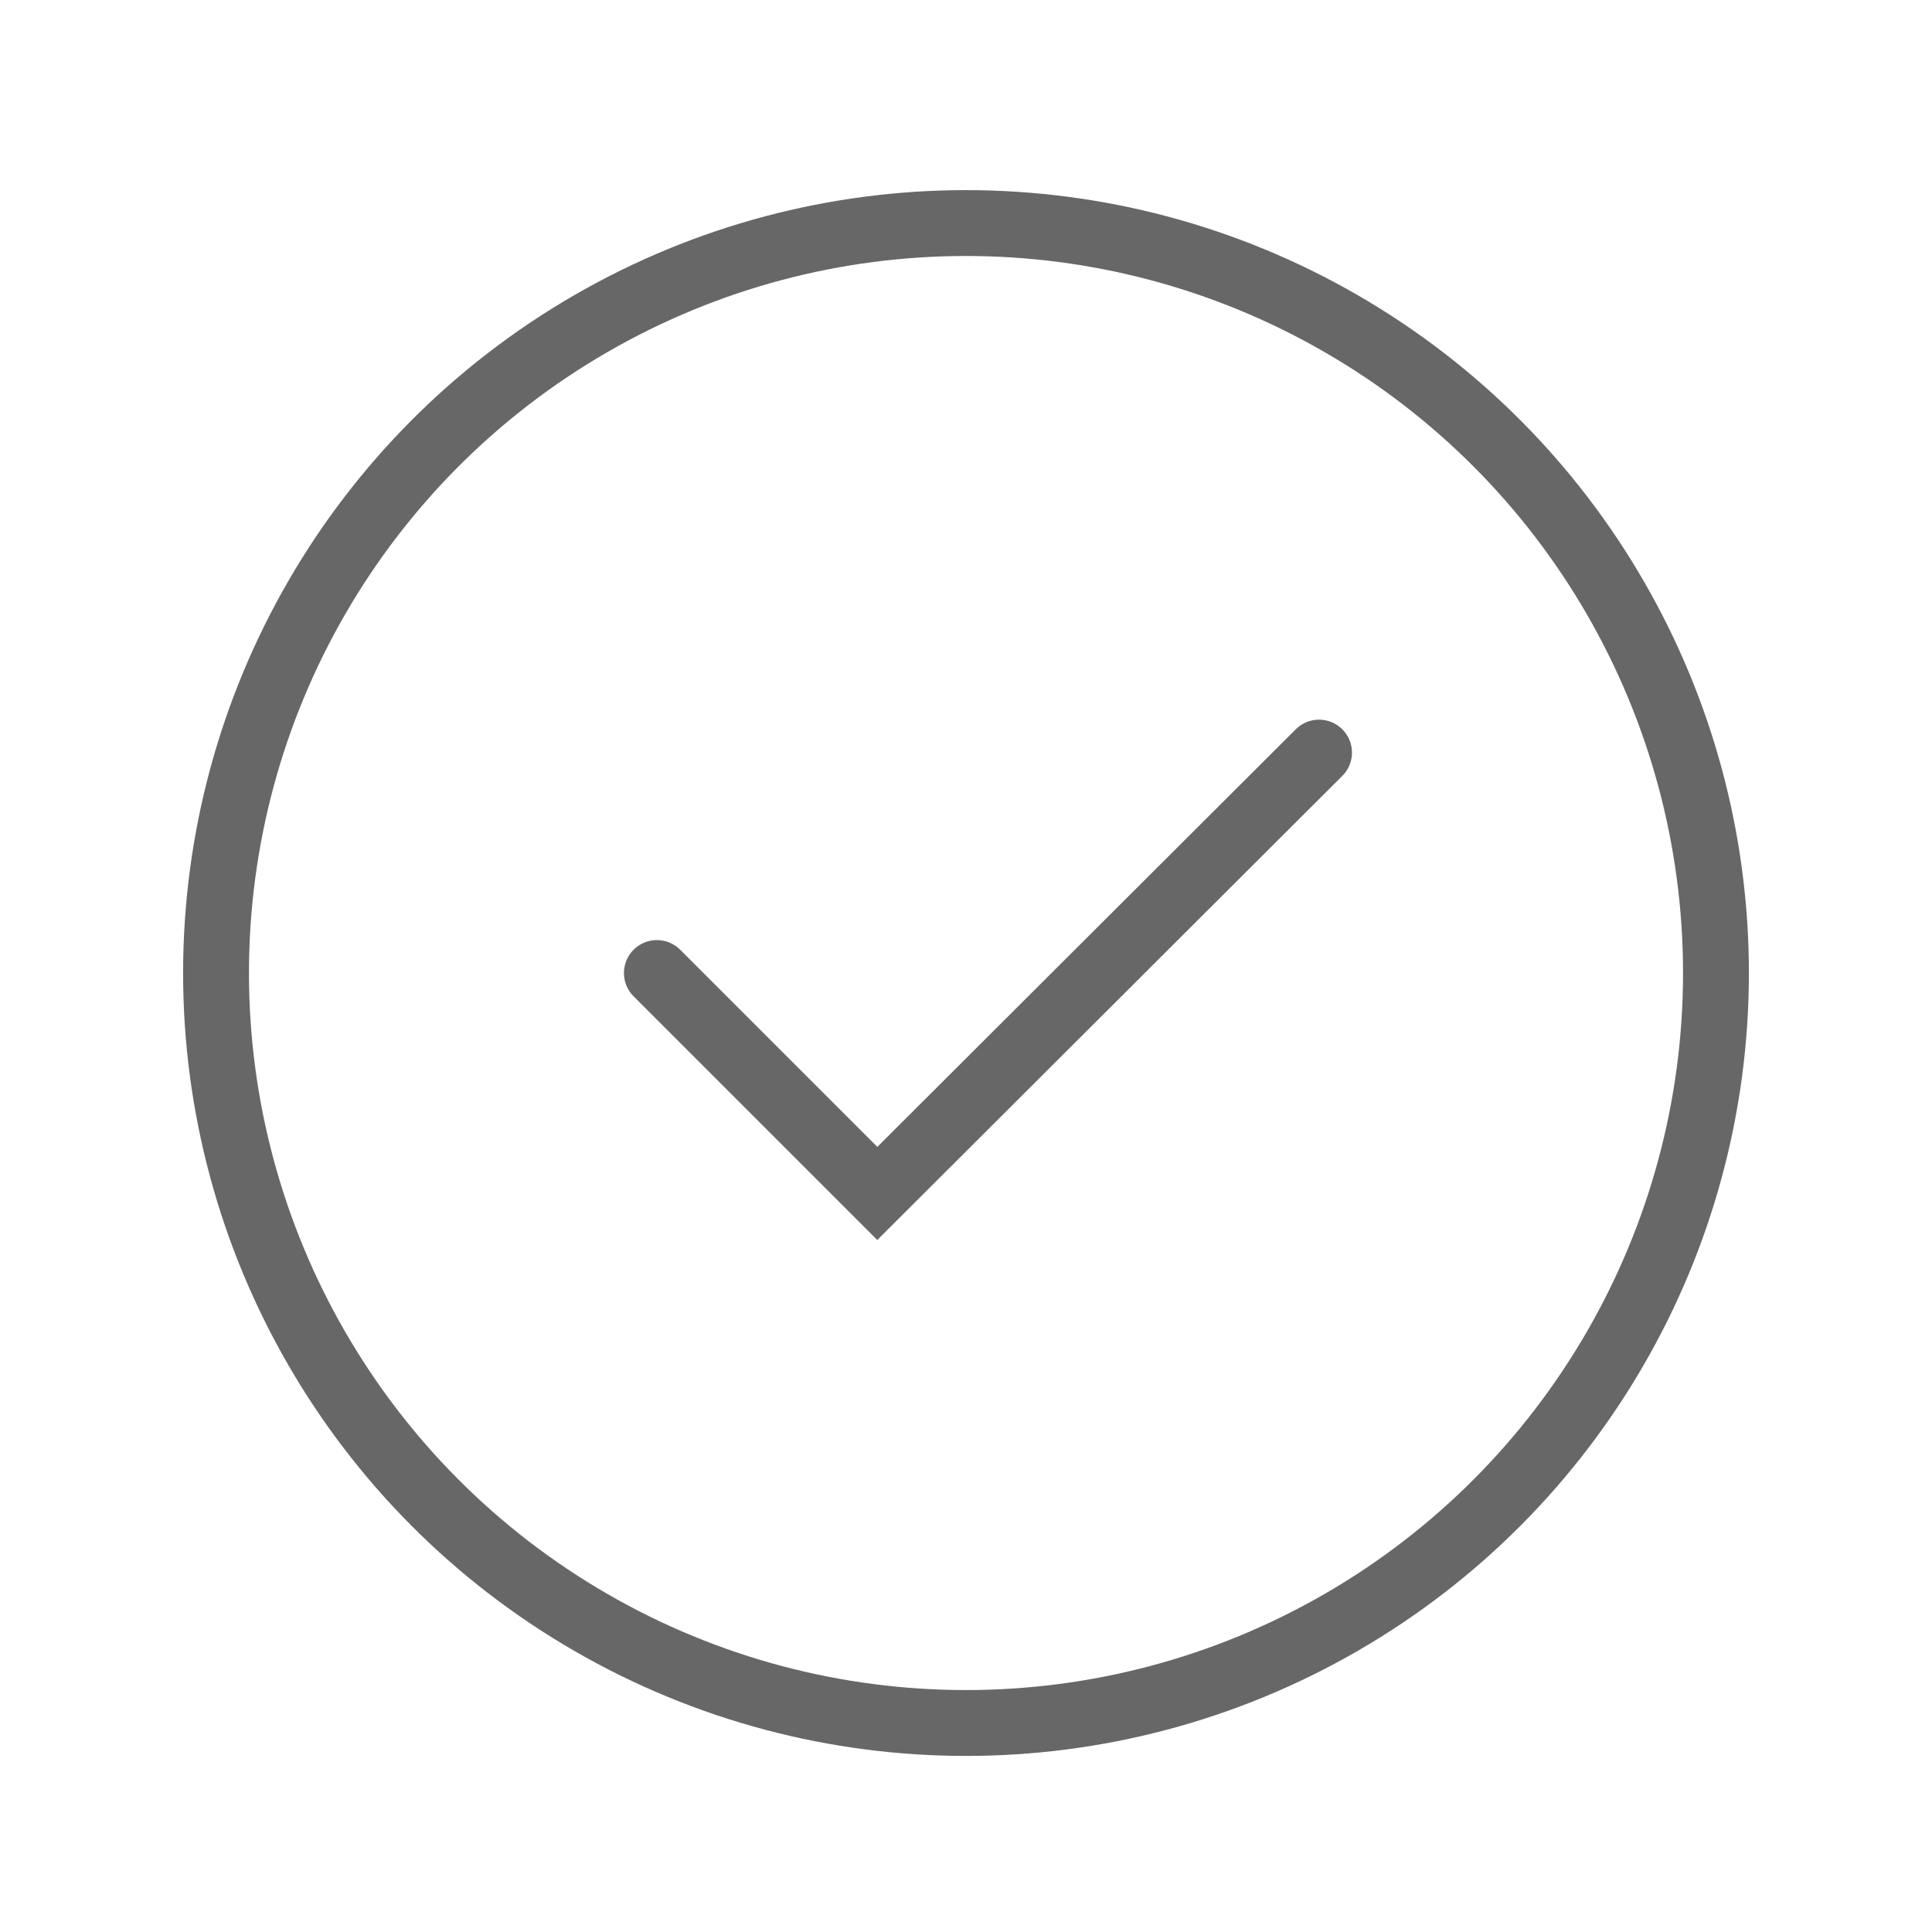 <svg xmlns="http://www.w3.org/2000/svg" viewBox="0 0 22 22"><defs><style>.cls-1{fill:none;stroke:#666766;stroke-linecap:round;stroke-miterlimit:10;stroke-width:0.75px;}.cls-2{fill:#fff;opacity:0;}</style></defs><title>action_icon_blk</title><g id="Layer_2" data-name="Layer 2"><g id="_ac_gray_row" data-name="#ac_gray_row"><circle class="cls-1" cx="11" cy="11.08" r="8.54"/><polyline class="cls-1" points="7.48 11.08 9.99 13.59 15.02 8.57"/><rect class="cls-2" width="22" height="22"/></g></g></svg>